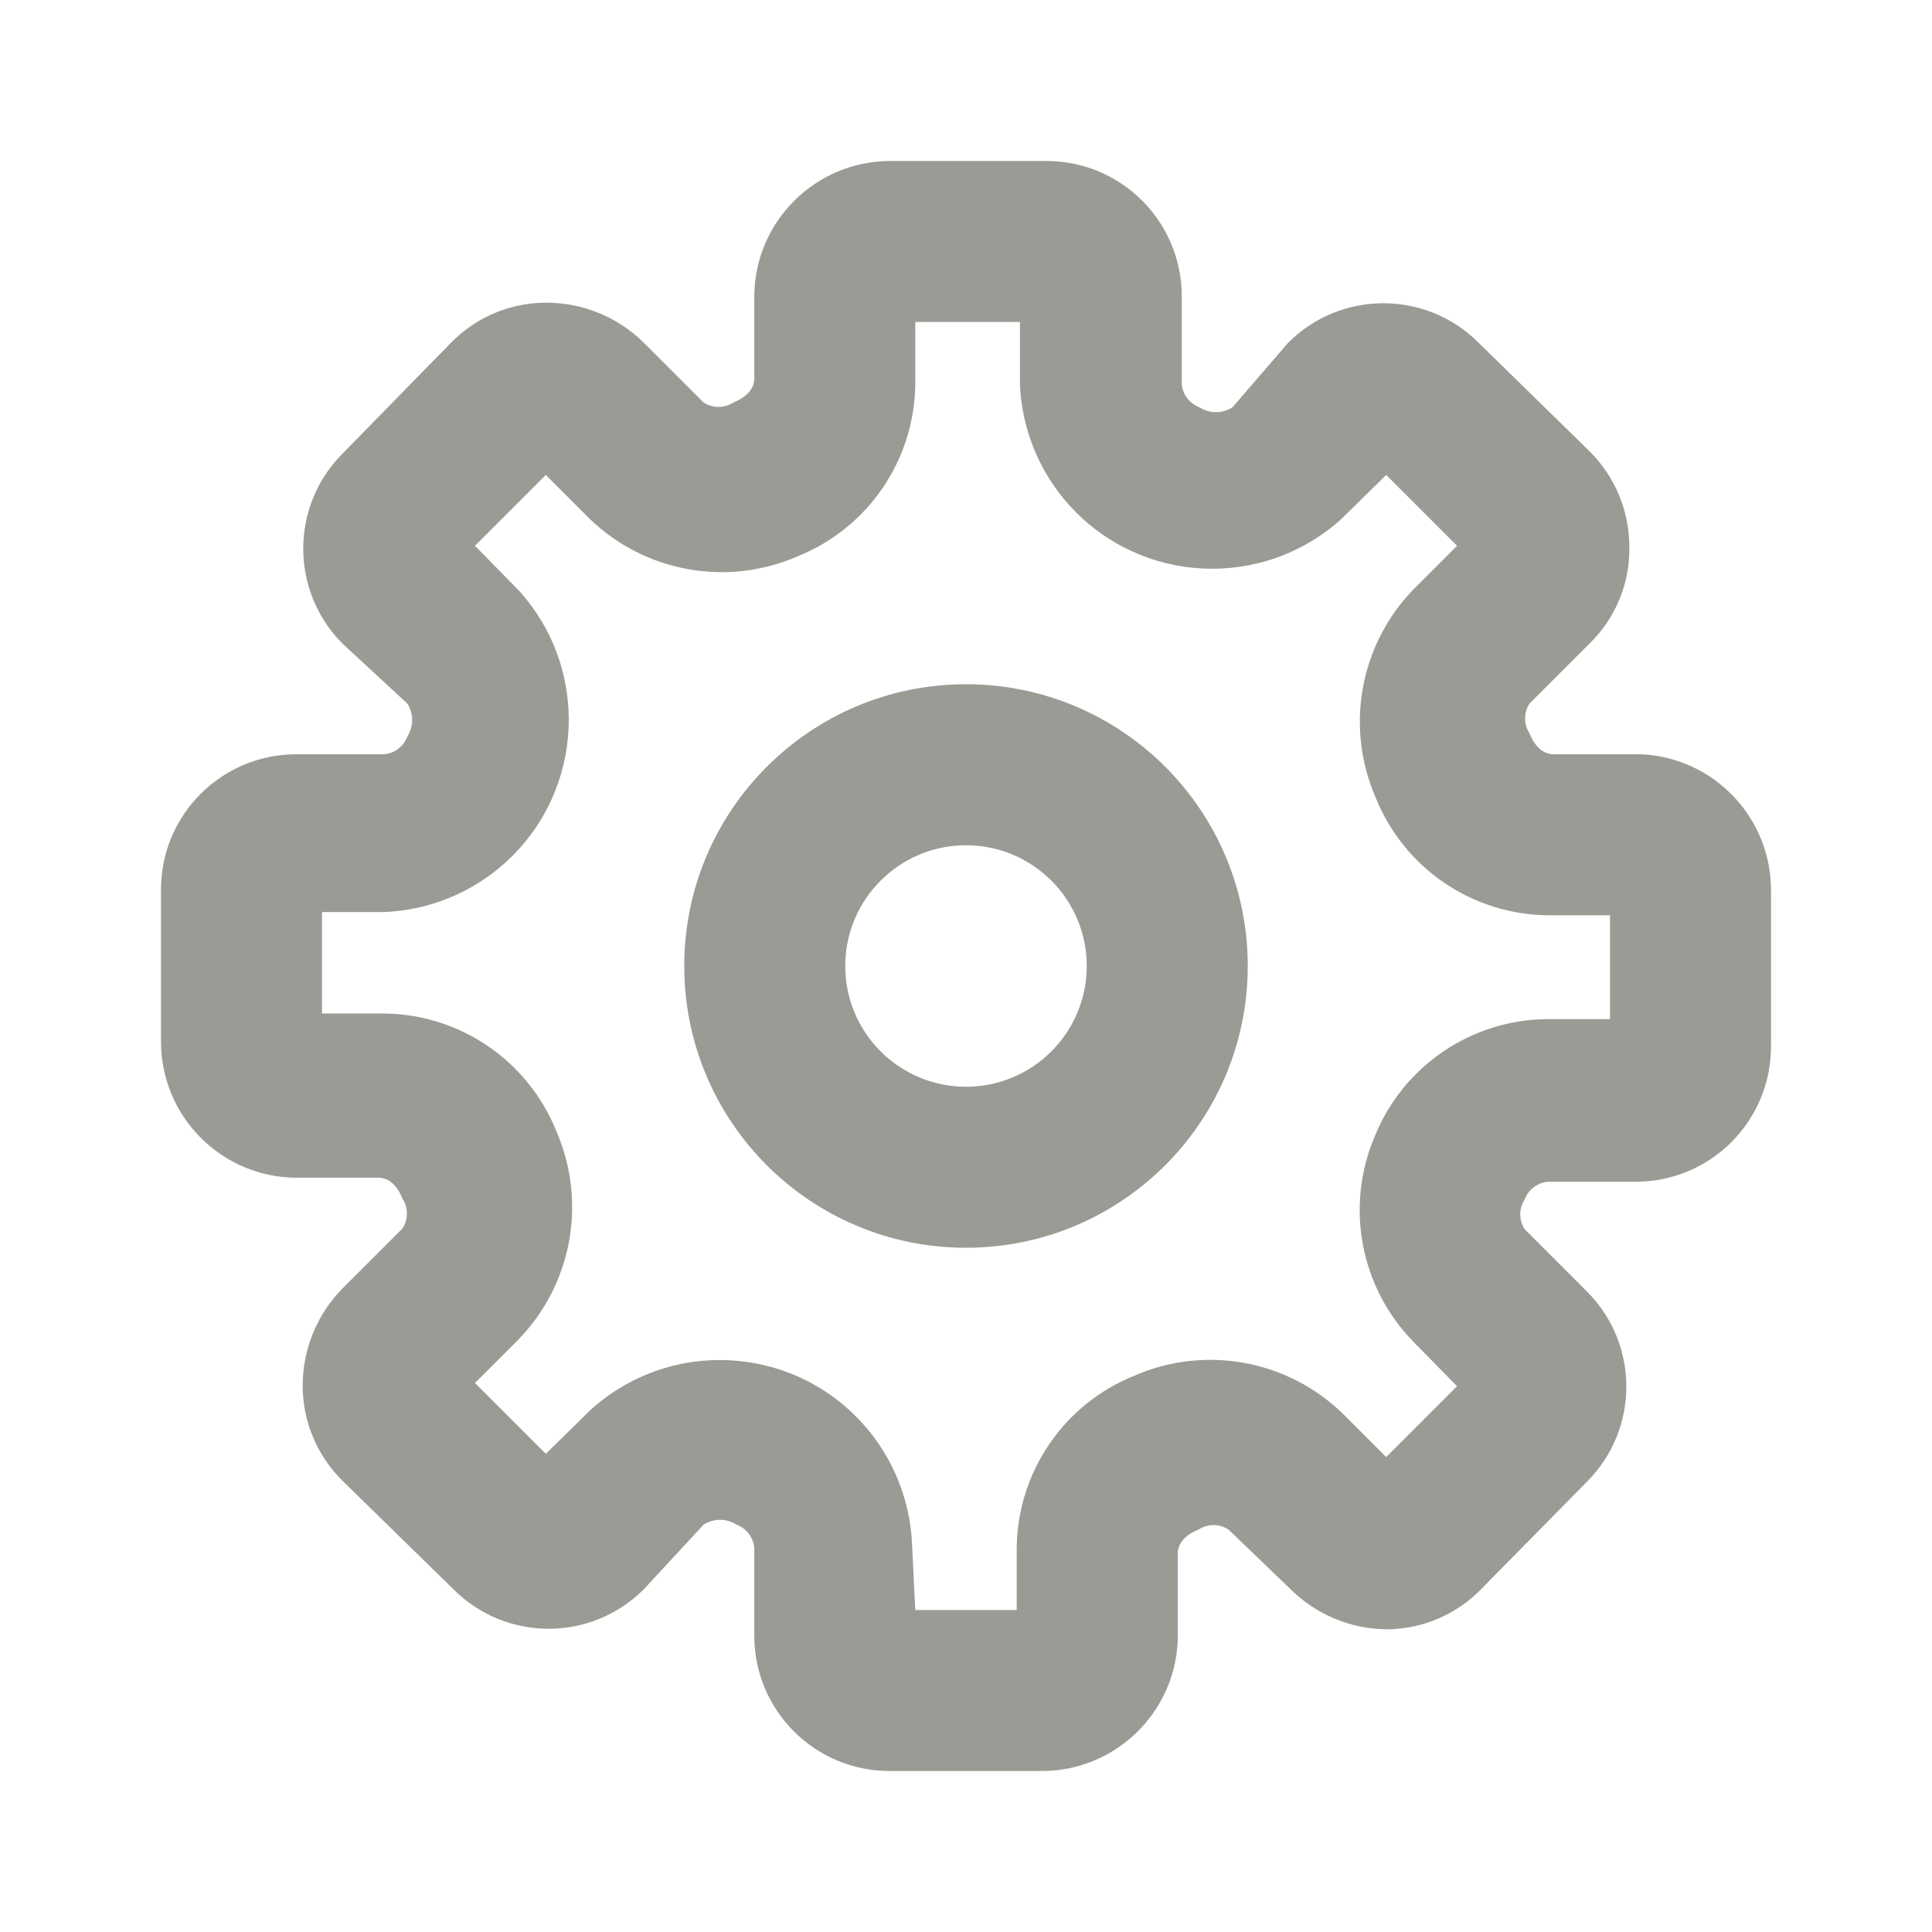 <?xml version="1.0" encoding="UTF-8"?>
<svg version="1.1" viewBox="0 0 24 24" xmlns="http://www.w3.org/2000/svg" xmlns:xlink="http://www.w3.org/1999/xlink">
    <!--Generated by IJSVG (https://github.com/iconjar/IJSVG)-->
    <g fill="#9A9B94">
        <path opacity="0" d="M0,0h24v24h-24Z" transform="matrix(-1,1.22465e-16,-1.22465e-16,-1,24,24)"></path>
        <path d="M12.94,22h-1.89h-7.34351e-08c-0.928,-4.05571e-08 -1.68,-0.752 -1.68,-1.68c0,0 0,0 0,0v-1.09l9.35736e-09,1.10963e-07c-0.011,-0.131 -0.097,-0.244 -0.22,-0.29l-3.63201e-09,-2.32704e-09c-0.125,-0.08 -0.285,-0.08 -0.41,4.65408e-09l-0.74,0.8l4.05485e-08,-4.08337e-08c-0.65,0.654 -1.707,0.658 -2.362,0.008c-0.003,-0.003 -0.006,-0.006 -0.008,-0.008l-1.37,-1.34l-4.60022e-08,-4.49392e-08c-0.32,-0.313 -0.501,-0.742 -0.5,-1.19l1.58123e-08,-1.11333e-05c0.001,-0.453 0.18,-0.888 0.5,-1.21l0.74,-0.74l-3.19083e-09,4.92013e-09c0.073,-0.113 0.073,-0.257 6.38165e-09,-0.37c-0.06,-0.15 -0.16,-0.26 -0.3,-0.26h-1.02l-6.9299e-08,-4.10058e-10c-0.929,-0.005 -1.68,-0.761 -1.68,-1.69v-1.89l1.77636e-14,-2.53673e-07c1.401e-07,-0.928 0.752,-1.68 1.68,-1.68h1.09l1.55854e-08,-1.3143e-09c0.131,-0.011 0.244,-0.097 0.29,-0.22l-6.63379e-09,1.03539e-08c0.08,-0.125 0.08,-0.285 1.32676e-08,-0.41l-0.8,-0.74l-1.09643e-08,-1.08877e-08c-0.654,-0.65 -0.658,-1.707 -0.008,-2.362c0.003,-0.003 0.006,-0.006 0.008,-0.008l1.34,-1.37l-7.86354e-08,8.09071e-08c0.31,-0.319 0.735,-0.499 1.18,-0.5l-6.77468e-09,2.97291e-11c0.457,-0.002 0.896,0.178 1.22,0.5l0.74,0.74l-3.86377e-10,-2.50573e-10c0.113,0.073 0.257,0.073 0.37,5.01146e-10c0.15,-0.06 0.26,-0.16 0.26,-0.3v-1.02l-7.11911e-08,1.20383e-05c0.005,-0.929 0.761,-1.68 1.69,-1.68h1.94h-7.34351e-08c0.928,-4.05571e-08 1.68,0.752 1.68,1.68v1.09l-1.01521e-08,-1.20387e-07c0.011,0.131 0.097,0.244 0.22,0.29l-2.43399e-08,-1.55946e-08c0.125,0.08 0.285,0.08 0.41,3.11893e-08l0.69,-0.8l-3.14459e-09,3.16671e-09c0.65,-0.654 1.707,-0.658 2.362,-0.008c0.003,0.003 0.006,0.006 0.008,0.008l1.37,1.34l-2.75166e-09,-2.70169e-09c0.319,0.314 0.5,0.742 0.5,1.19l4.79344e-08,2.23791e-06c0.01,0.455 -0.172,0.894 -0.5,1.21l-0.74,0.74l-1.95553e-09,3.01535e-09c-0.073,0.113 -0.073,0.257 3.91106e-09,0.37c0.06,0.15 0.16,0.26 0.3,0.26h1.09l2.45186e-09,1.16192e-10c0.902,0.043 1.611,0.787 1.61,1.69v1.94v0c0,0.928 -0.752,1.68 -1.68,1.68h-1.09l-4.81621e-09,4.06146e-10c-0.131,0.011 -0.244,0.097 -0.29,0.22l-1.95553e-09,3.01535e-09c-0.073,0.113 -0.073,0.257 3.91106e-09,0.37l0.77,0.77l4.86313e-08,4.82916e-08c0.654,0.65 0.658,1.707 0.008,2.362c-0.003,0.003 -0.006,0.006 -0.008,0.008l-1.31,1.33l4.66446e-08,-4.79921e-08c-0.31,0.319 -0.735,0.499 -1.18,0.5l-2.96732e-08,-3.89662e-10c-0.447,-0.006 -0.873,-0.185 -1.19,-0.5l-0.77,-0.74l-7.54911e-09,-4.89578e-09c-0.113,-0.073 -0.257,-0.073 -0.37,9.79156e-09c-0.15,0.06 -0.26,0.16 -0.26,0.3v1.09l4.03187e-08,-8.50793e-07c-0.043,0.902 -0.787,1.611 -1.69,1.61Zm-1.57,-2h1.26v-0.77l-9.48115e-08,1.02669e-05c0.009,-0.943 0.585,-1.788 1.46,-2.14l9.24421e-08,-4.04078e-08c0.879,-0.384 1.902,-0.198 2.59,0.47l0.54,0.54l0.88,-0.88l-0.54,-0.55l-1.06511e-07,-1.08627e-07c-0.664,-0.677 -0.854,-1.688 -0.48,-2.56l4.6046e-08,-1.12897e-07c0.355,-0.871 1.199,-1.443 2.14,-1.45h0.78v-1.29h-0.77l-3.7457e-08,-3.45985e-10c-0.943,-0.009 -1.788,-0.585 -2.14,-1.46l-5.16796e-08,-1.18229e-07c-0.384,-0.879 -0.198,-1.902 0.47,-2.59l0.54,-0.54l-0.88,-0.88l-0.55,0.54l-3.7456e-08,3.42134e-08c-0.975,0.89 -2.486,0.822 -3.377,-0.153c-0.38,-0.416 -0.601,-0.954 -0.623,-1.517v-0.77h-1.3v0.77l9.26906e-08,-1.00372e-05c-0.009,0.943 -0.585,1.788 -1.46,2.14l-2.37057e-08,1.03621e-08c-0.879,0.384 -1.902,0.198 -2.59,-0.47l-0.54,-0.54l-0.88,0.88l0.54,0.55l-3.62439e-08,-3.96789e-08c0.89,0.975 0.822,2.486 -0.153,3.377c-0.416,0.38 -0.954,0.601 -1.517,0.623h-0.77v1.26h0.77l1.11516e-07,1.03006e-09c0.943,0.009 1.788,0.585 2.14,1.46l5.35551e-08,1.2252e-07c0.384,0.879 0.198,1.902 -0.47,2.59l-0.54,0.54l0.88,0.88l0.55,-0.54l9.35478e-08,-8.54492e-08c0.975,-0.89 2.486,-0.822 3.377,0.153c0.38,0.416 0.601,0.954 0.623,1.517Z"></path>
        <path d="M12,15.5l-1.5299e-07,-3.55271e-15c-1.933,-8.4494e-08 -3.5,-1.567 -3.5,-3.5c8.4494e-08,-1.933 1.567,-3.5 3.5,-3.5c1.933,8.4494e-08 3.5,1.567 3.5,3.5v0c0,1.933 -1.567,3.5 -3.5,3.5Zm0,-5l-6.55671e-08,1.77636e-15c-0.828,3.62117e-08 -1.5,0.672 -1.5,1.5c3.62117e-08,0.828 0.672,1.5 1.5,1.5c0.828,-3.62117e-08 1.5,-0.672 1.5,-1.5v0c0,-0.828 -0.672,-1.5 -1.5,-1.5Z"></path>
    </g>
</svg>